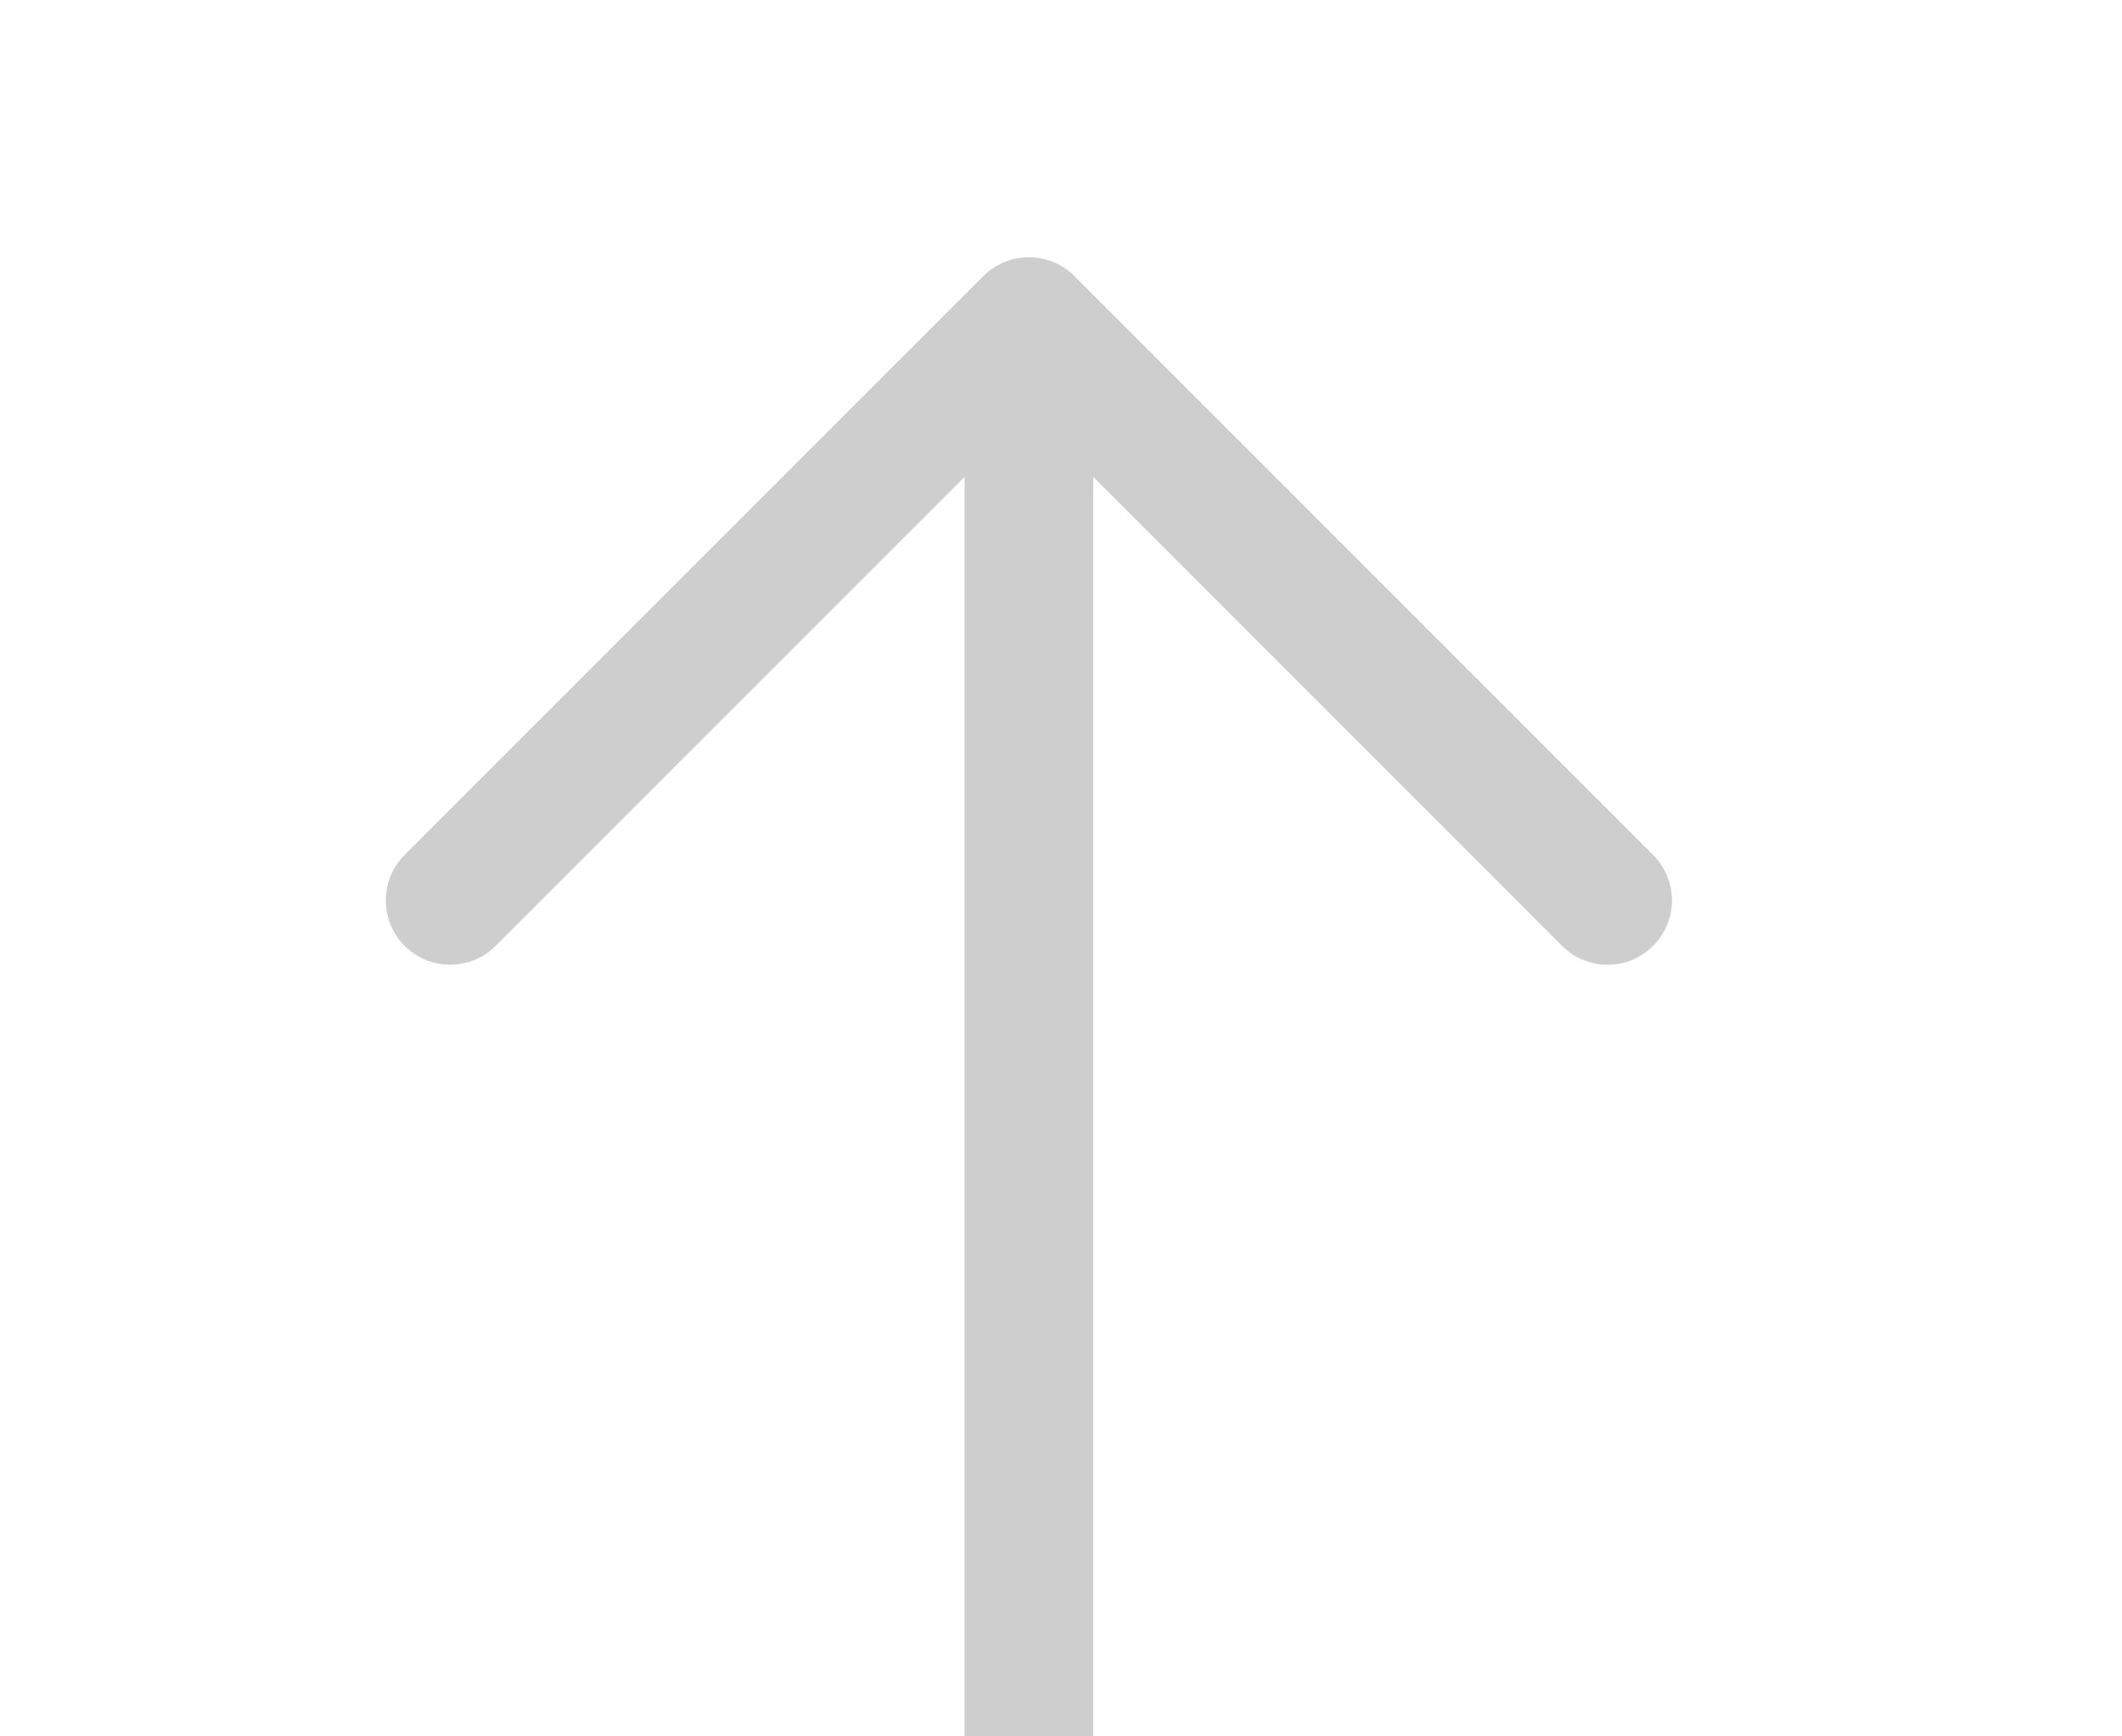 <svg width="33" height="27" viewBox="0 0 33 27" fill="none" xmlns="http://www.w3.org/2000/svg">
<g clip-path="url(#clip0_0_7089)">
<path d="M25.708 14.708C25.615 14.801 25.505 14.875 25.384 14.925C25.262 14.976 25.132 15.002 25.001 15.002C24.869 15.002 24.739 14.976 24.618 14.925C24.496 14.875 24.386 14.801 24.293 14.708L17.001 7.415V27.001C17.001 27.266 16.895 27.52 16.708 27.708C16.52 27.895 16.266 28.001 16.001 28.001C15.735 28.001 15.481 27.895 15.293 27.708C15.106 27.52 15.001 27.266 15.001 27.001V7.415L7.708 14.708C7.52 14.896 7.266 15.001 7.001 15.001C6.735 15.001 6.481 14.896 6.293 14.708C6.105 14.521 6 14.266 6 14.001C6 13.735 6.105 13.481 6.293 13.293L15.293 4.293C15.386 4.2 15.496 4.127 15.618 4.076C15.739 4.026 15.869 4 16.001 4C16.132 4 16.262 4.026 16.384 4.076C16.505 4.127 16.615 4.2 16.708 4.293L25.708 13.293C25.801 13.386 25.875 13.496 25.925 13.618C25.975 13.739 26.001 13.869 26.001 14.001C26.001 14.132 25.975 14.262 25.925 14.384C25.875 14.505 25.801 14.615 25.708 14.708Z" fill="#0D0C12" fill-opacity="0.2"/>
</g>
<defs>
<clipPath id="clip0_0_7089">
<rect width="33" height="27" fill="white"/>
</clipPath>
</defs>
</svg>
